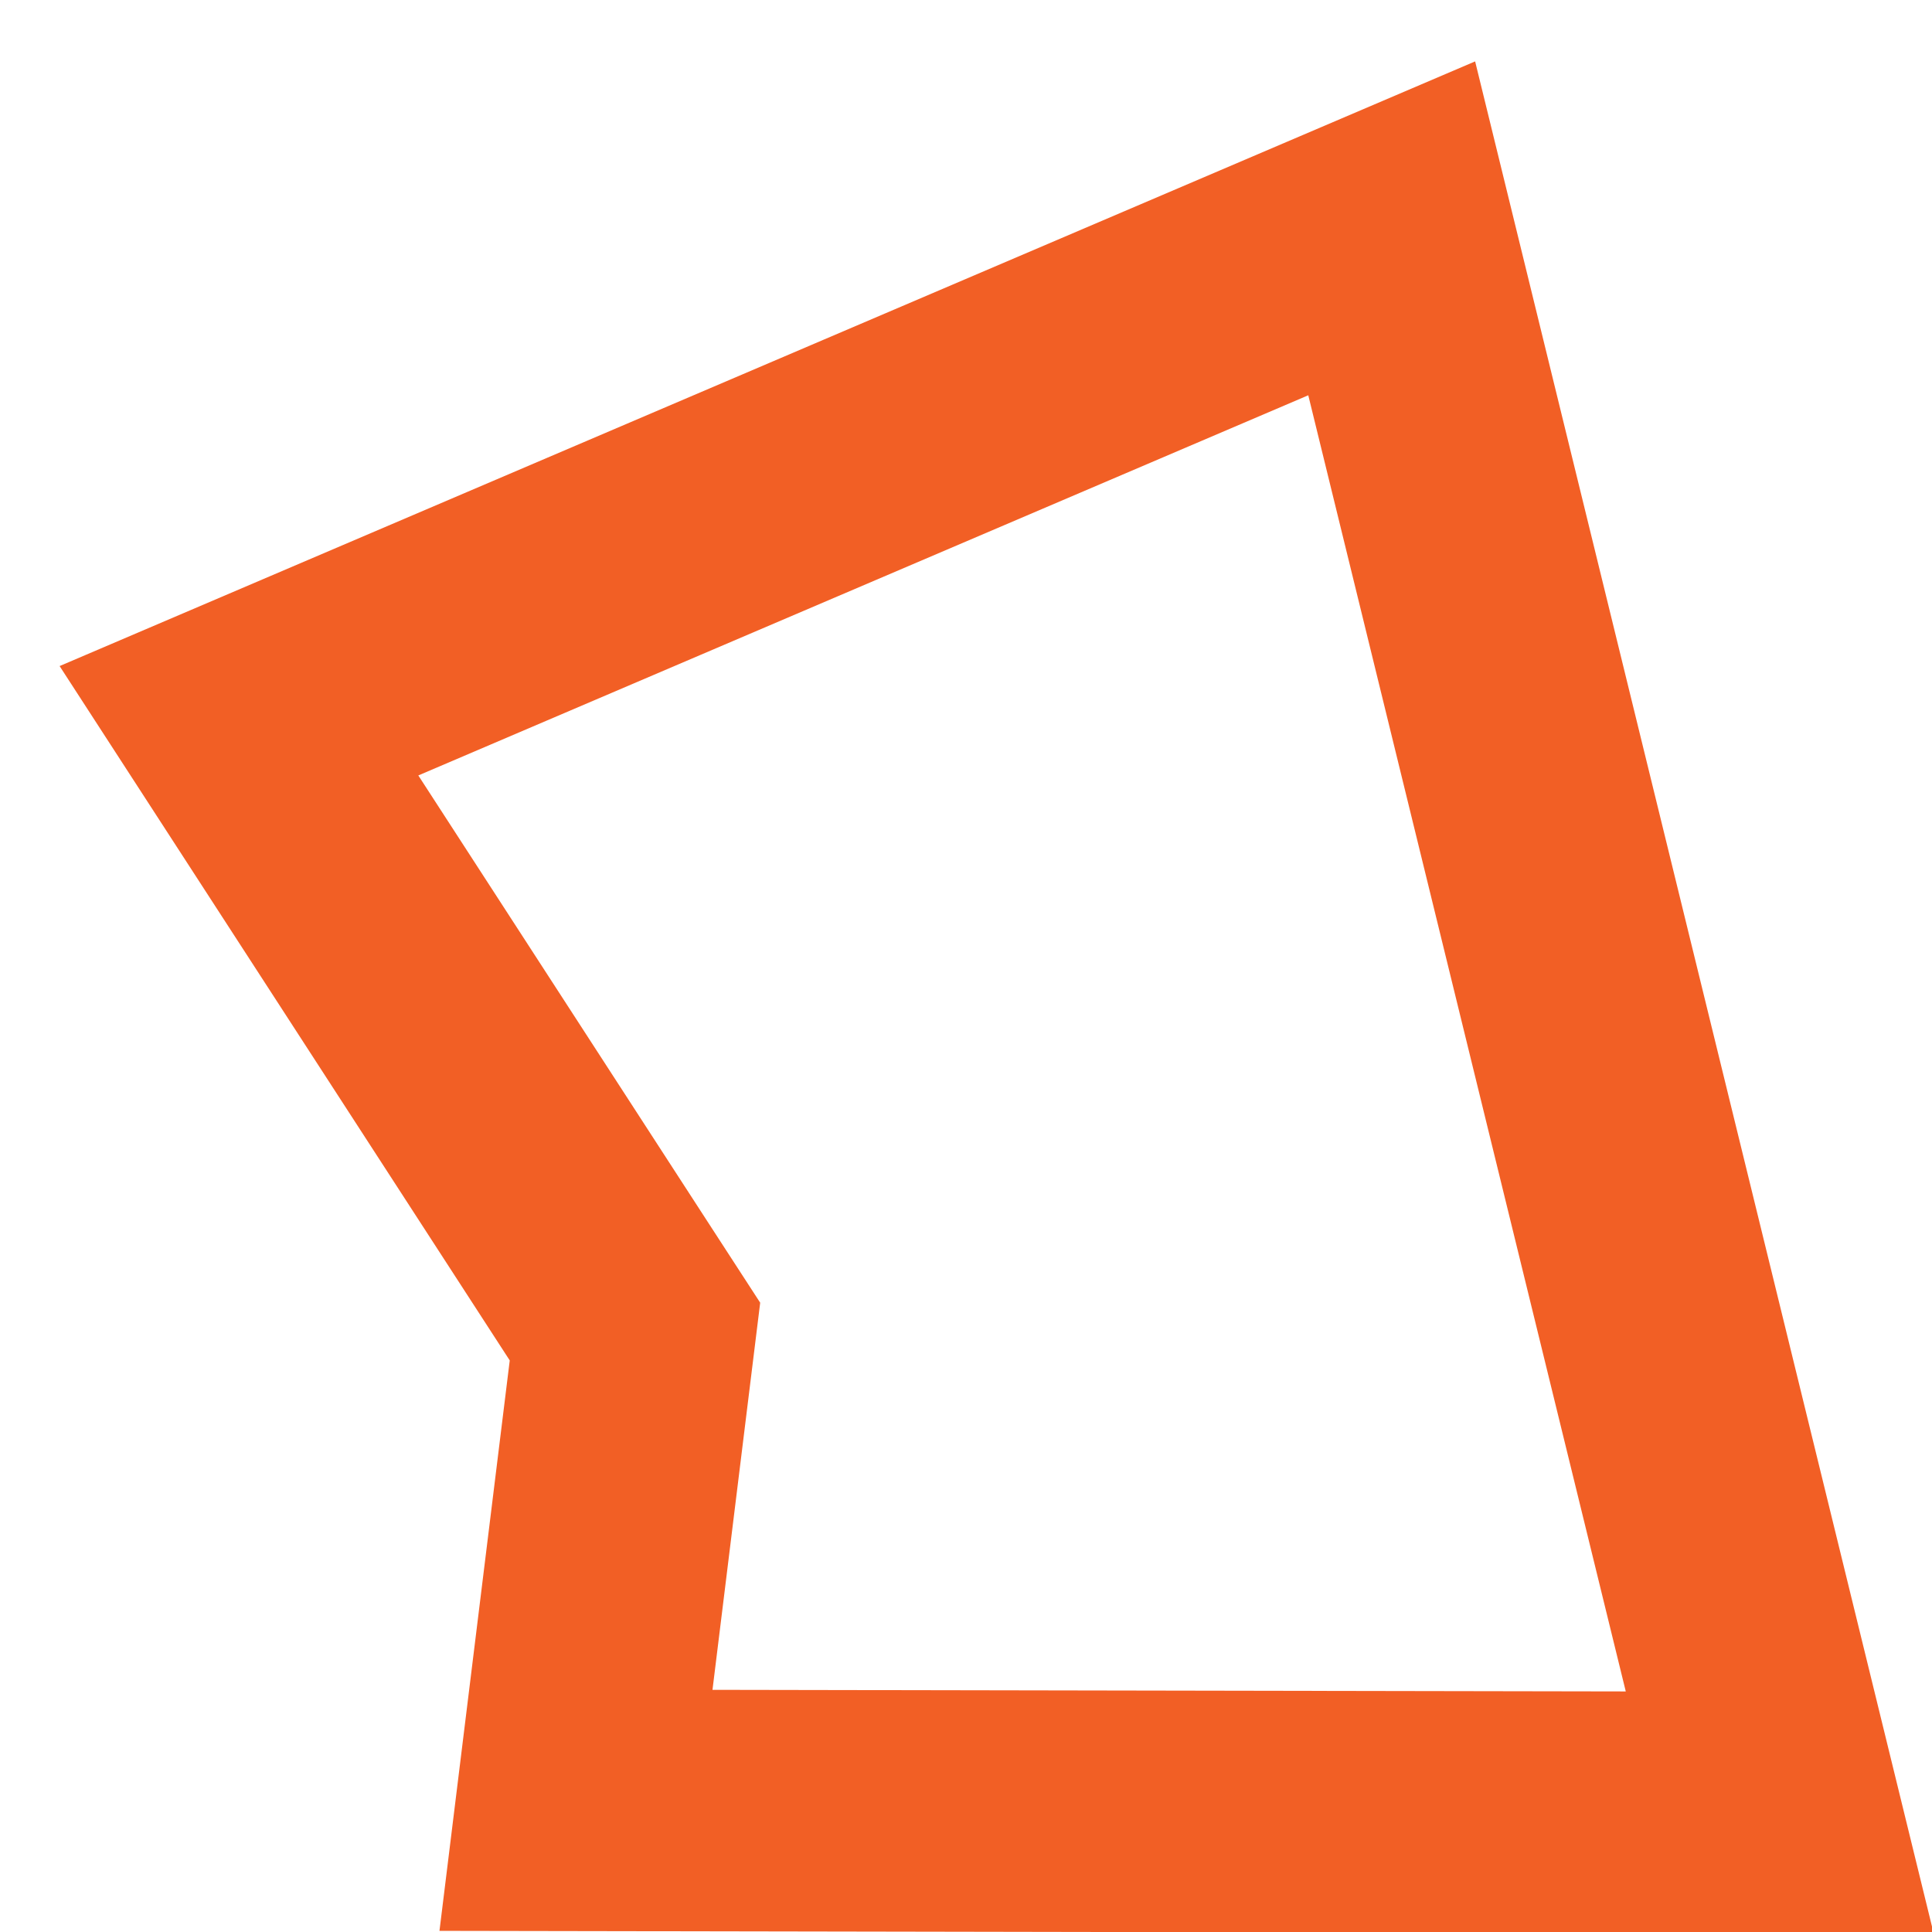 <?xml version="1.0" encoding="UTF-8"?>
<svg width="32px" height="32px" viewBox="0 0 32 32" version="1.1" xmlns="http://www.w3.org/2000/svg" xmlns:xlink="http://www.w3.org/1999/xlink">
    <!-- Generator: Sketch 43.2 (39069) - http://www.bohemiancoding.com/sketch -->
    <title>Artboard 3</title>
    <desc>Created with Sketch.</desc>
    <defs></defs>
    <g id="Page-1" stroke="none" stroke-width="1" fill="none" fill-rule="evenodd">
        <g id="Artboard-3" stroke="#F25F25" stroke-width="4">
            <path d="M3.958,11.938 L23.051,3.782 L29.478,30.02 L9.54,29.985 L10.428,22.777 L10.517,22.055 L10.121,21.445 L3.958,11.938 Z" id="Combined-Shape-Copy"></path>
        </g>
    </g>
</svg>